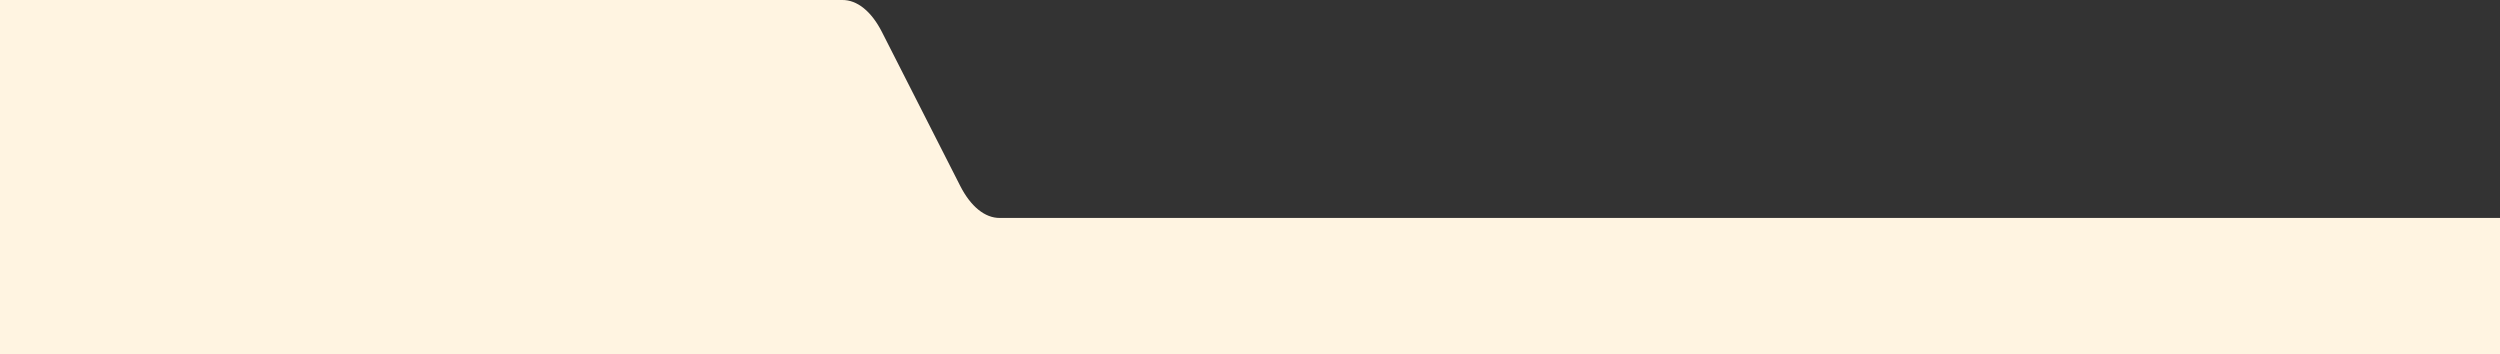 <svg width="1440" height="204" viewBox="0 0 1440 204" fill="none" xmlns="http://www.w3.org/2000/svg">
<rect x="0" y="0" width="1440" height="204" fill="#333333" stroke="none"/>
<path d="M553.1 107.101L508 18.439C505.01 12.56 501.456 7.903 497.542 4.738C493.628 1.573 489.433 -0.037 485.2 0.001H0V204.001H1440V125.539H575.8C571.584 125.551 567.408 123.928 563.512 120.764C559.616 117.599 556.078 112.956 553.1 107.101Z" fill="#FFF4E1"/>
</svg>
